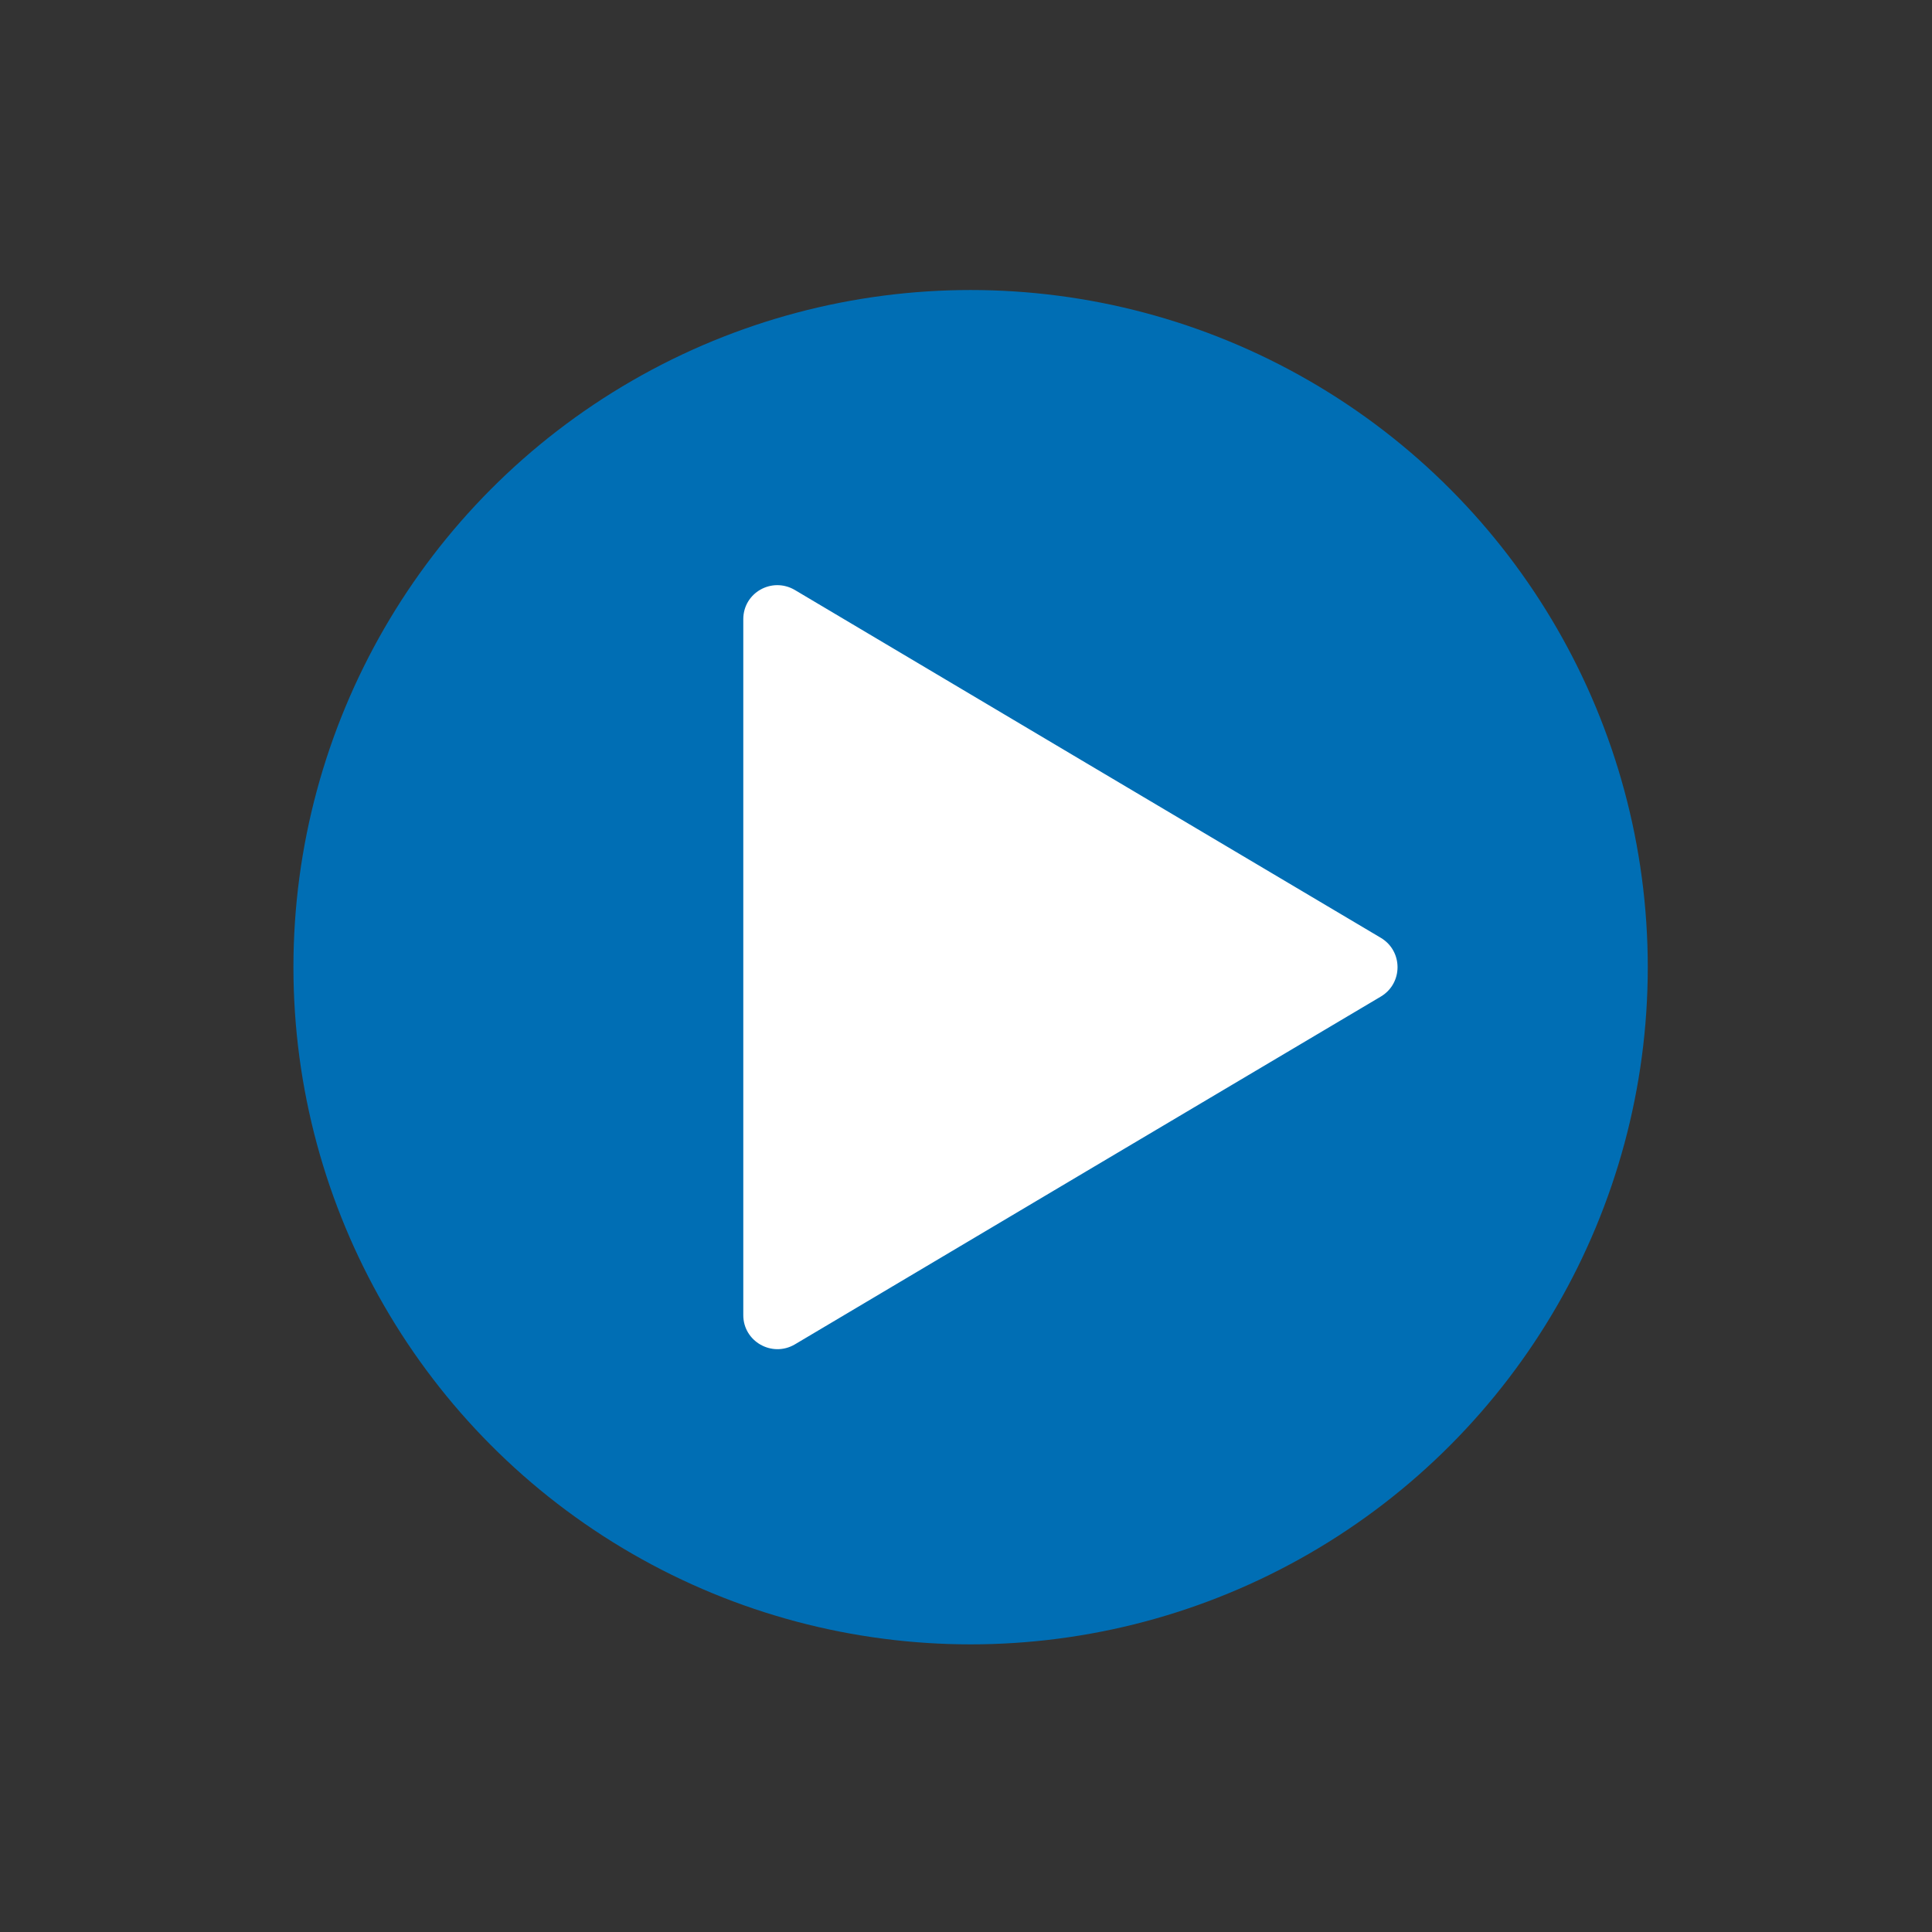 <?xml version="1.0" encoding="utf-8"?>
<!-- Generator: Adobe Illustrator 18.0.0, SVG Export Plug-In . SVG Version: 6.00 Build 0)  -->
<!DOCTYPE svg PUBLIC "-//W3C//DTD SVG 1.1//EN" "http://www.w3.org/Graphics/SVG/1.1/DTD/svg11.dtd">
<svg version="1.1" id="Laag_1" xmlns="http://www.w3.org/2000/svg" xmlns:xlink="http://www.w3.org/1999/xlink" x="0px" y="0px"
	 viewBox="0 0 566.9 566.9" enable-background="new 0 0 566.9 566.9" xml:space="preserve">
<rect x="0" y="0" width="566.9" height="566.9" fill="#333333" stroke="none"/>
<circle fill="#006EB4" cx="284.8" cy="283.8" r="198.7"/>
<path fill="#FFFFFF" d="M405.2,292.4c6.5-3.9,6.5-13.3,0-17.2L318.9,224l-85.7-50.9c-6.7-3.9-15.1,0.8-15.1,8.6v102.1v102.1
	c0,7.7,8.4,12.5,15.1,8.6l85.7-50.9L405.2,292.4z"/>
</svg>
